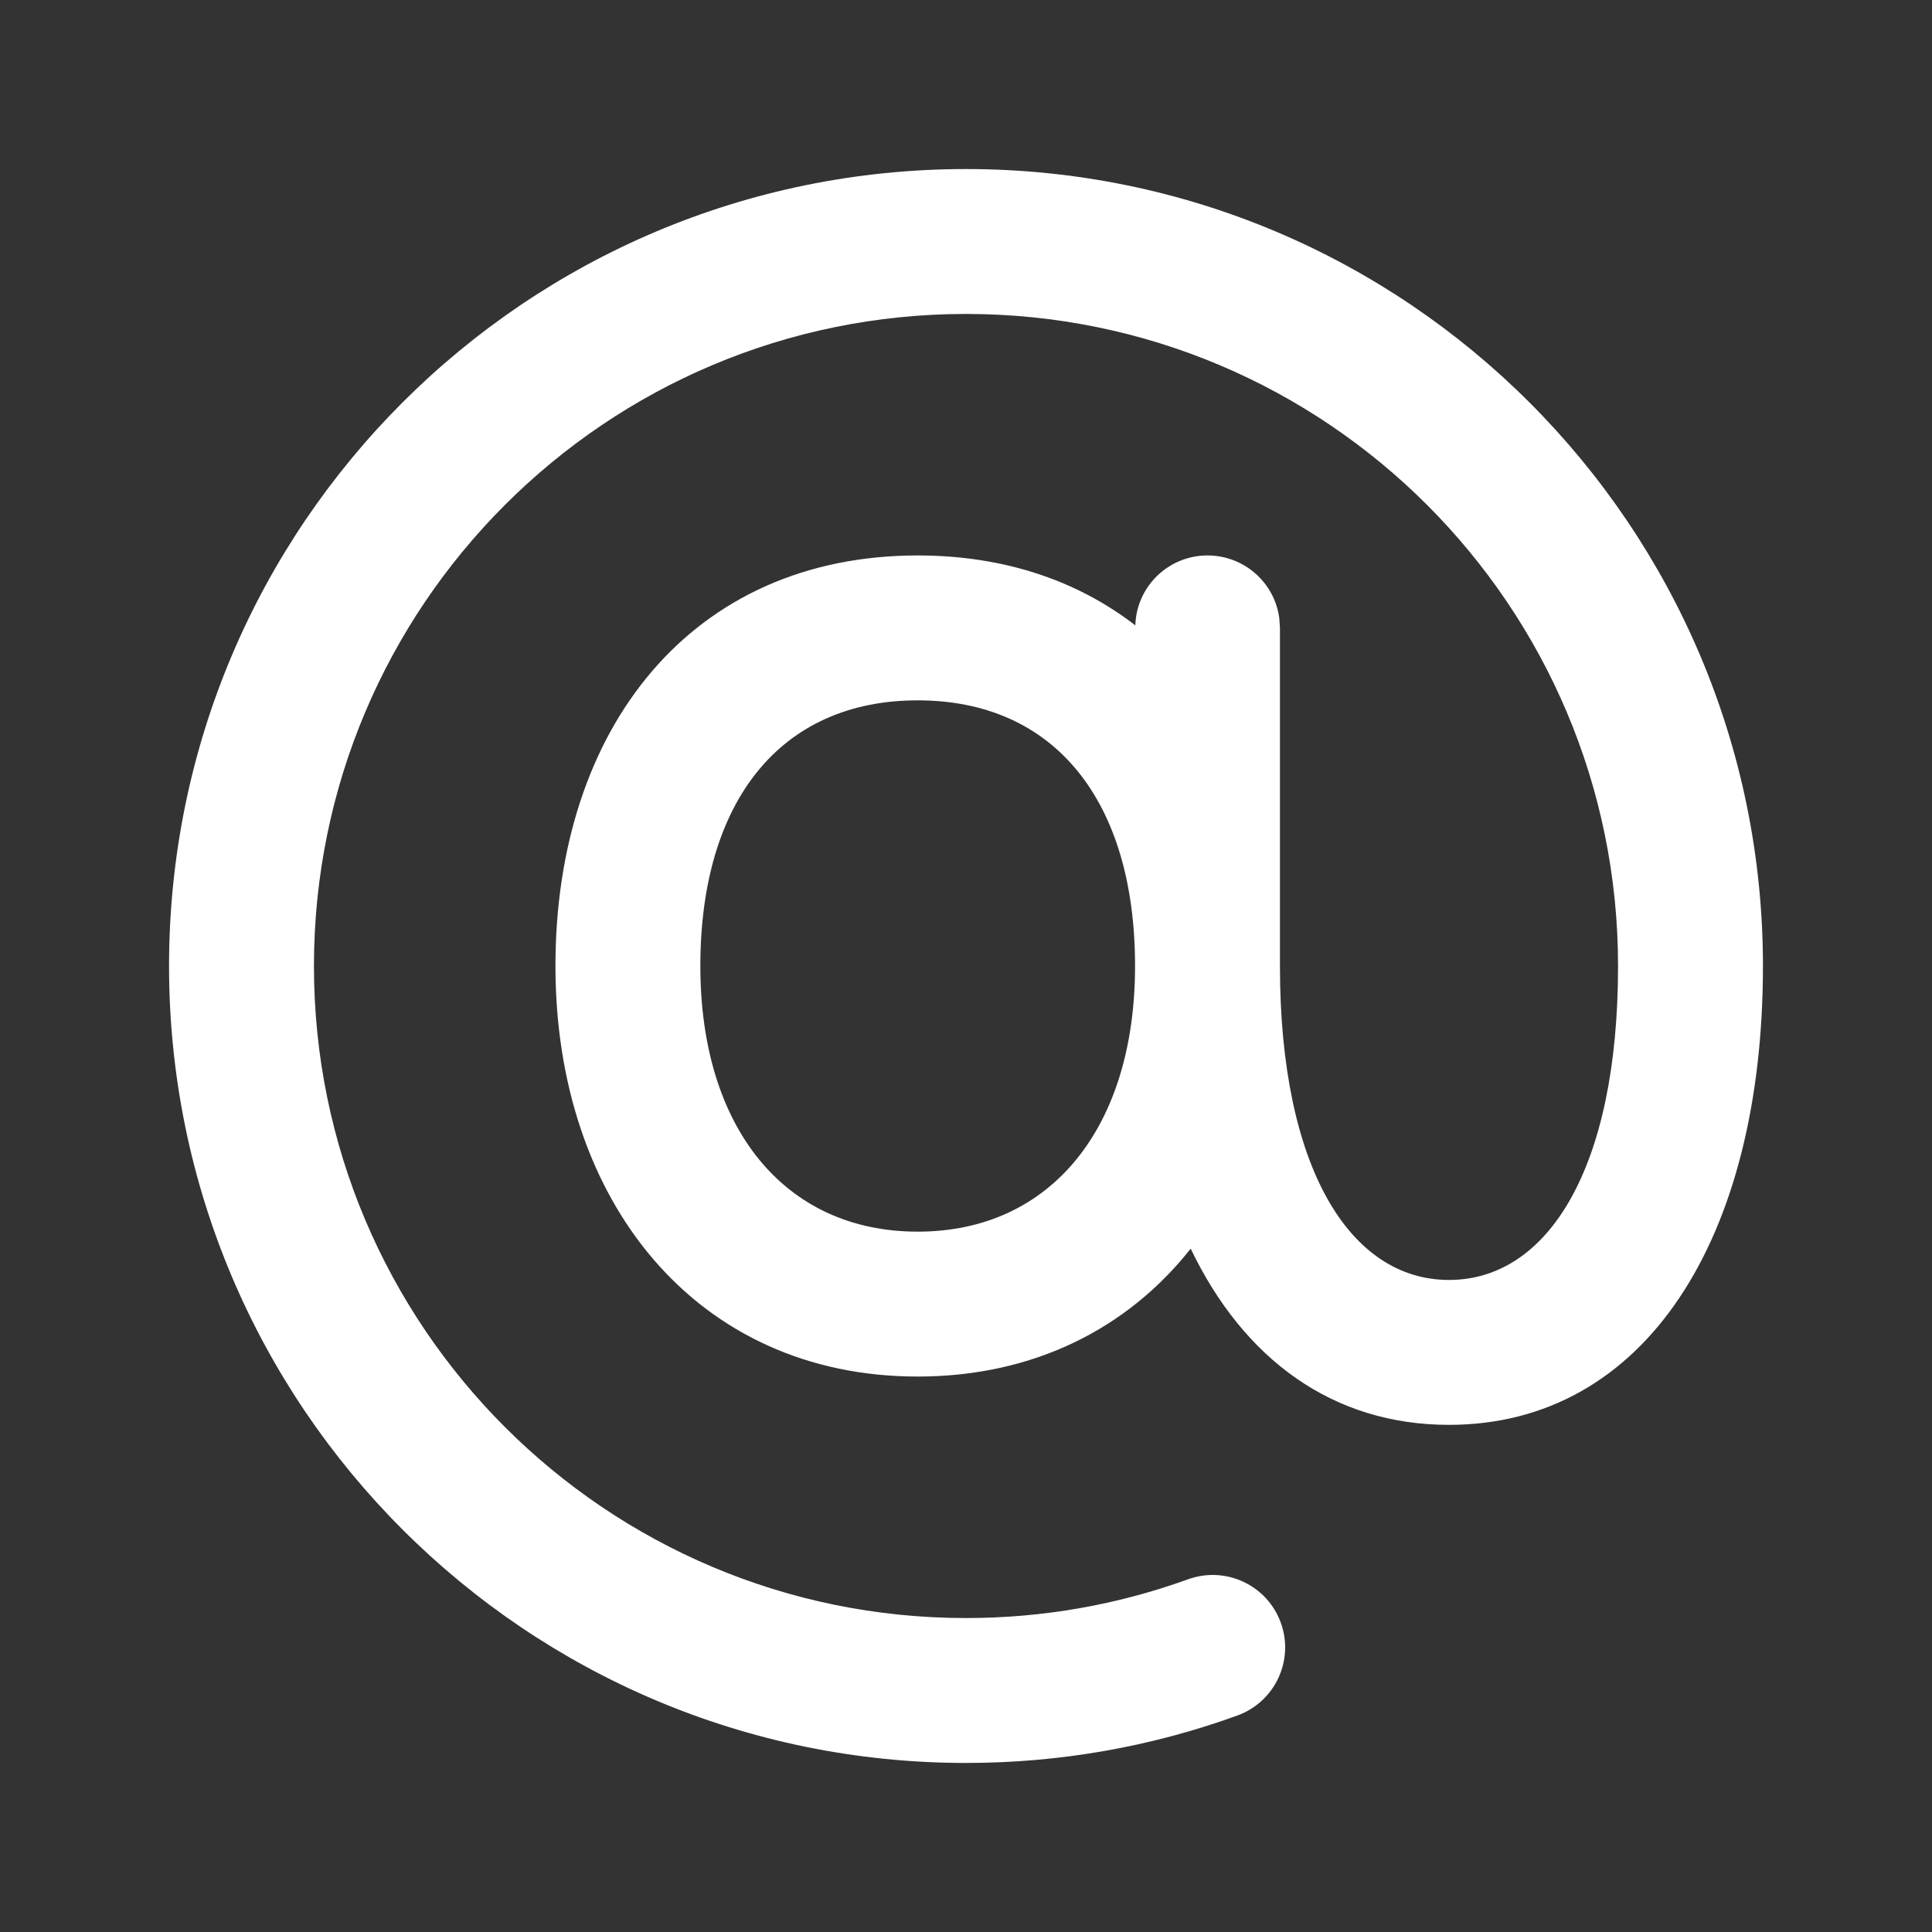 <svg width="20" height="20" viewBox="0 0 20 20" fill="none" xmlns="http://www.w3.org/2000/svg">
<rect x="0" y="0" width="20" height="20" fill="#333333" stroke="none"/>
<path d="M10 1.75C14.556 1.75 18.25 5.444 18.25 10C18.25 12.827 17.026 14.75 15 14.75C13.796 14.75 12.875 14.071 12.326 12.926C11.674 13.751 10.702 14.25 9.5 14.25C7.207 14.25 5.75 12.434 5.75 10C5.75 7.536 7.16 5.75 9.5 5.75C10.396 5.75 11.156 6.012 11.753 6.474C11.764 6.072 12.095 5.75 12.5 5.75C12.88 5.75 13.194 6.032 13.243 6.398L13.25 6.5V10C13.25 12.102 13.981 13.25 15 13.25C16.019 13.25 16.75 12.102 16.75 10C16.75 6.272 13.728 3.25 10 3.25C6.272 3.25 3.25 6.272 3.25 10C3.25 13.728 6.272 16.75 10 16.75C10.794 16.75 11.568 16.613 12.298 16.349C12.688 16.208 13.118 16.409 13.259 16.799C13.4 17.188 13.198 17.618 12.809 17.759C11.916 18.083 10.969 18.25 10 18.25C5.444 18.25 1.75 14.556 1.75 10C1.75 5.444 5.444 1.75 10 1.75ZM9.5 7.25C8.077 7.25 7.25 8.297 7.25 10C7.25 11.669 8.117 12.75 9.5 12.75C10.883 12.75 11.75 11.669 11.75 10C11.75 8.297 10.923 7.25 9.5 7.25Z" fill="#ffffff"/>
</svg>
